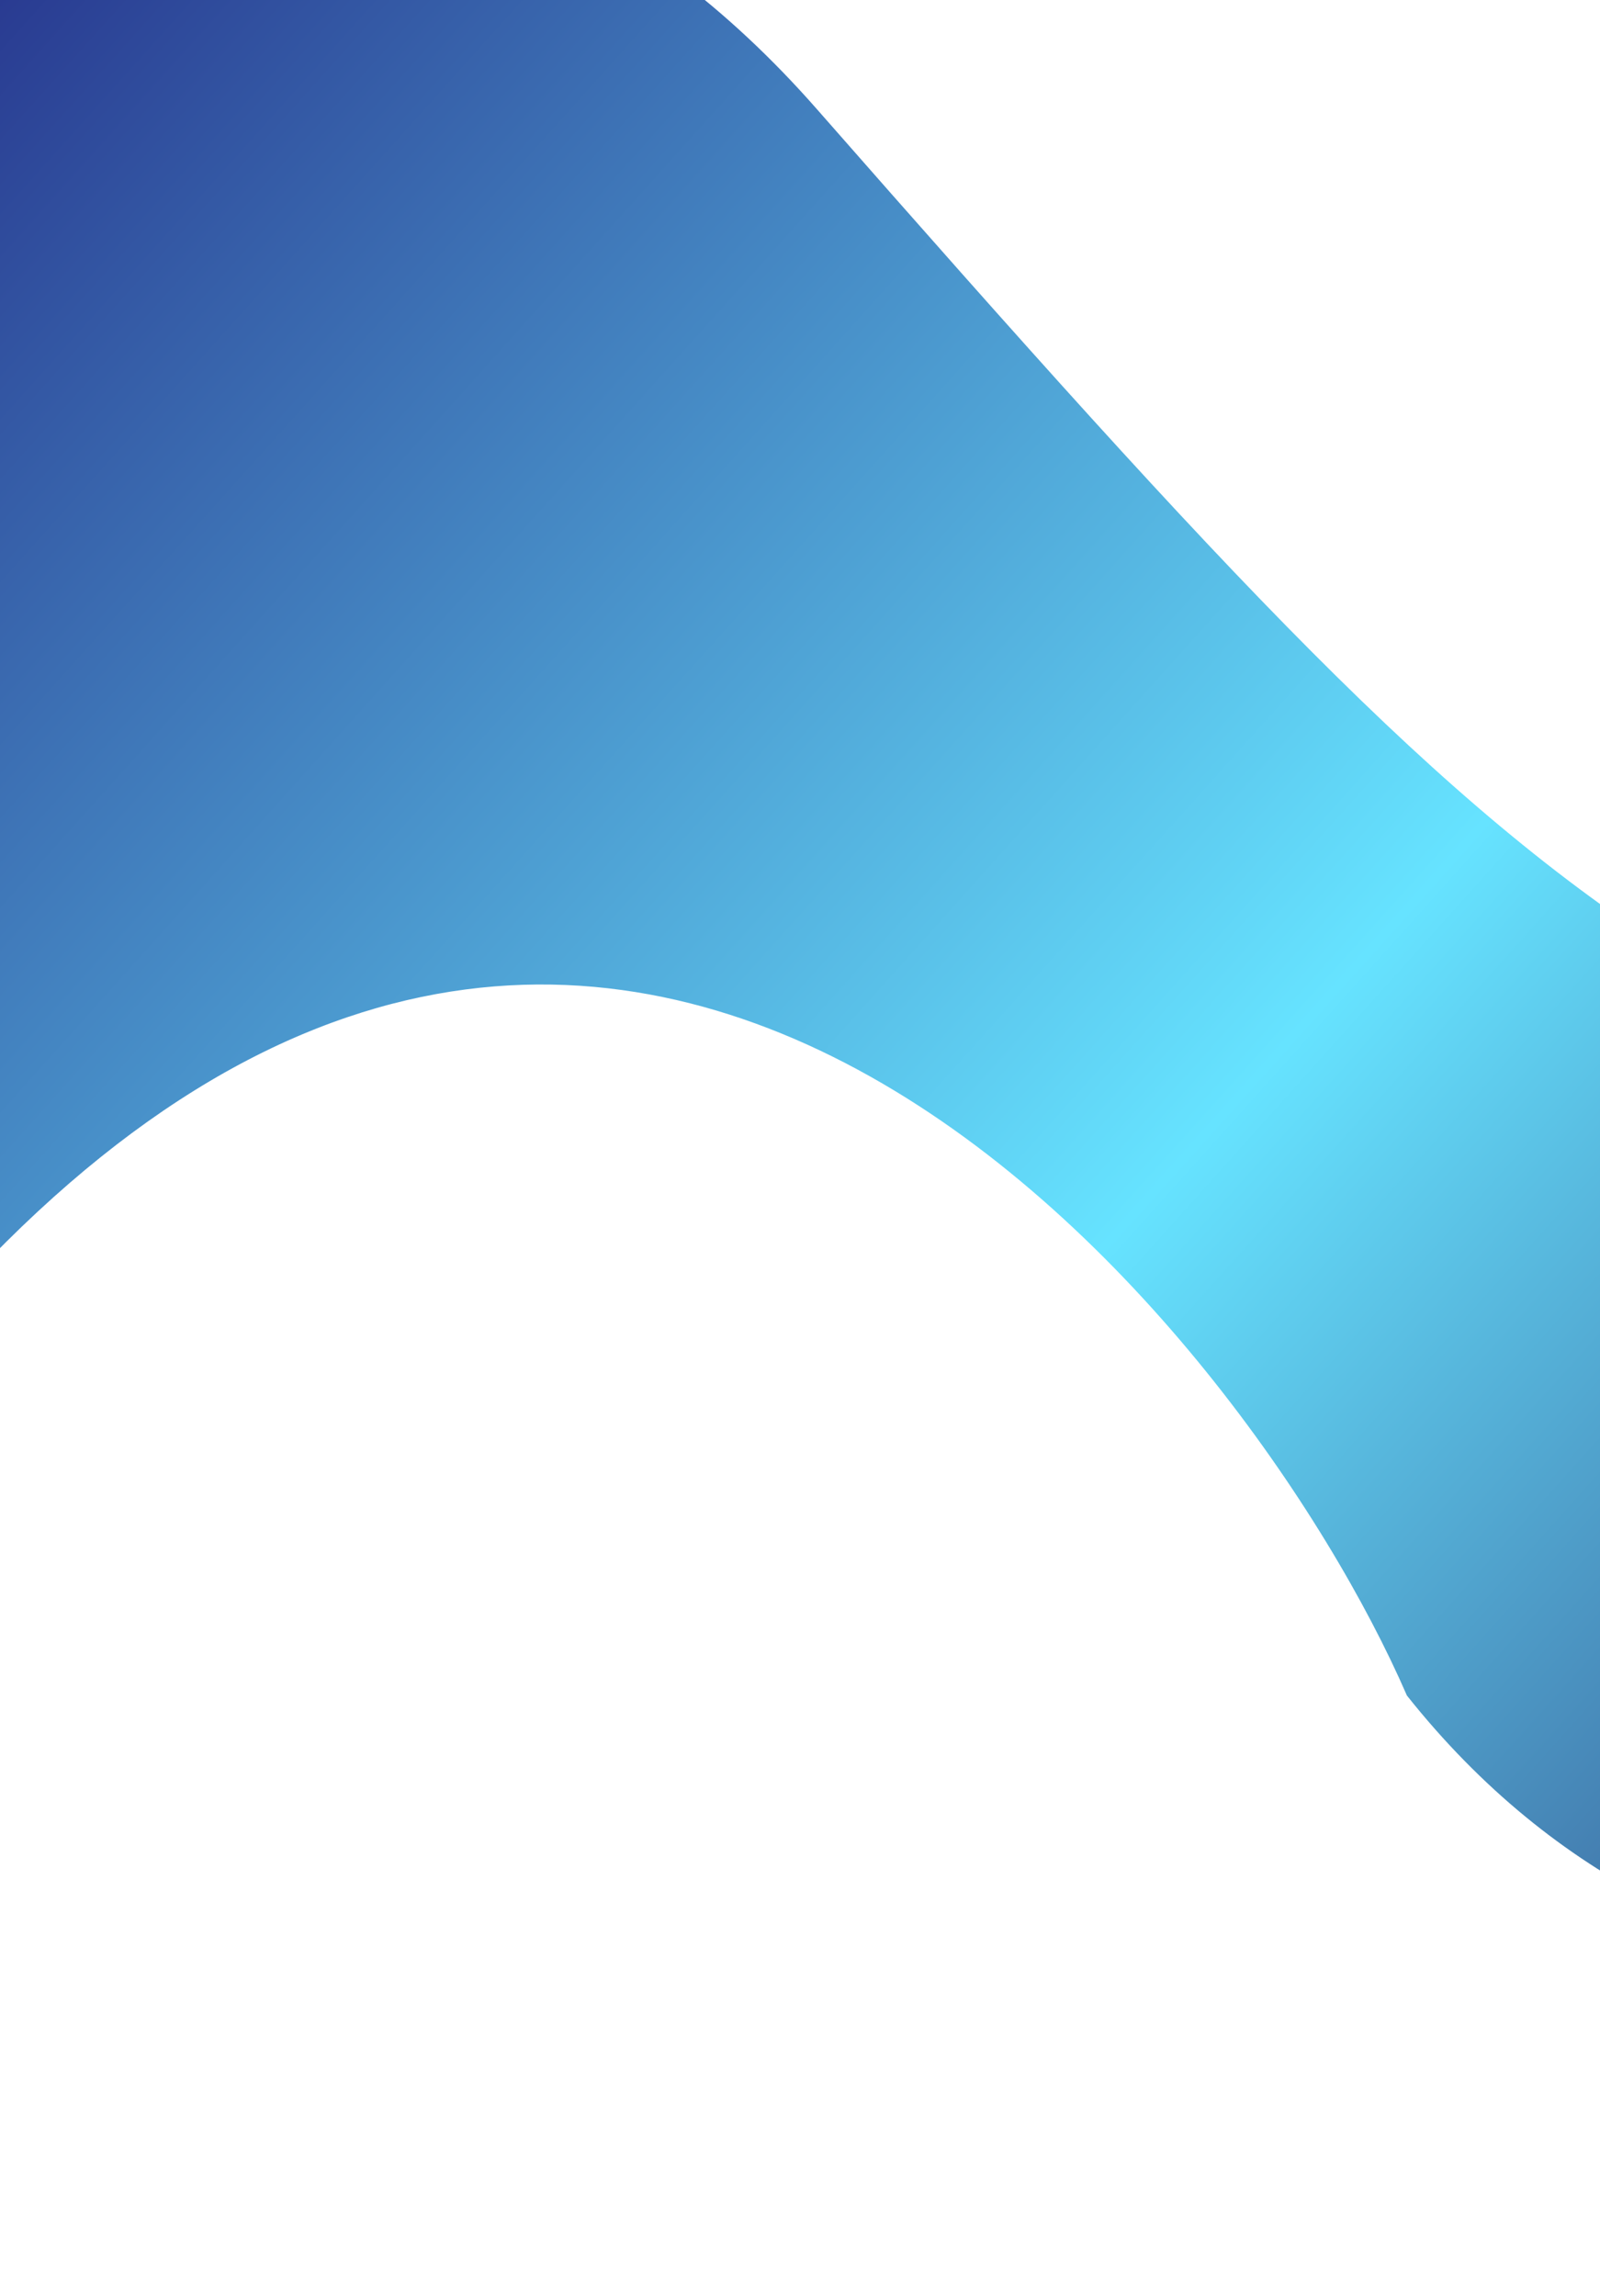 <svg width="1280" height="1836" viewBox="0 0 1280 1836" fill="none" xmlns="http://www.w3.org/2000/svg">
<g filter="url(#filter0_f_404_790)">
<path d="M653.497 87.273C1311.9 836.905 1325.45 814.927 2178.84 1081.21C2601.68 1213.15 1600.46 1953.19 1125.52 1355.86C997.47 1061.25 498.826 433.155 -46.058 1047.15C-599.321 1670.54 222.915 -306.37 -1378 913.765C-899.367 343.145 74.484 -571.986 653.497 87.273Z" fill="url(#paint0_linear_404_790)"/>
</g>
<defs>
<filter id="filter0_f_404_790" x="-1628" y="-392" width="4158.62" height="2227.78" filterUnits="userSpaceOnUse" color-interpolation-filters="sRGB">
<feFlood flood-opacity="0" result="BackgroundImageFix"/>
<feBlend mode="normal" in="SourceGraphic" in2="BackgroundImageFix" result="shape"/>
<feGaussianBlur stdDeviation="125" result="effect1_foregroundBlur_404_790"/>
</filter>
<linearGradient id="paint0_linear_404_790" x1="2560.28" y1="1062.39" x2="192.844" y2="-1061.78" gradientUnits="userSpaceOnUse">
<stop stop-color="#20145E"/>
<stop offset="0.406" stop-color="#66E3FF"/>
<stop offset="0.899" stop-color="#1E1C7D"/>
</linearGradient>
</defs>
</svg>
